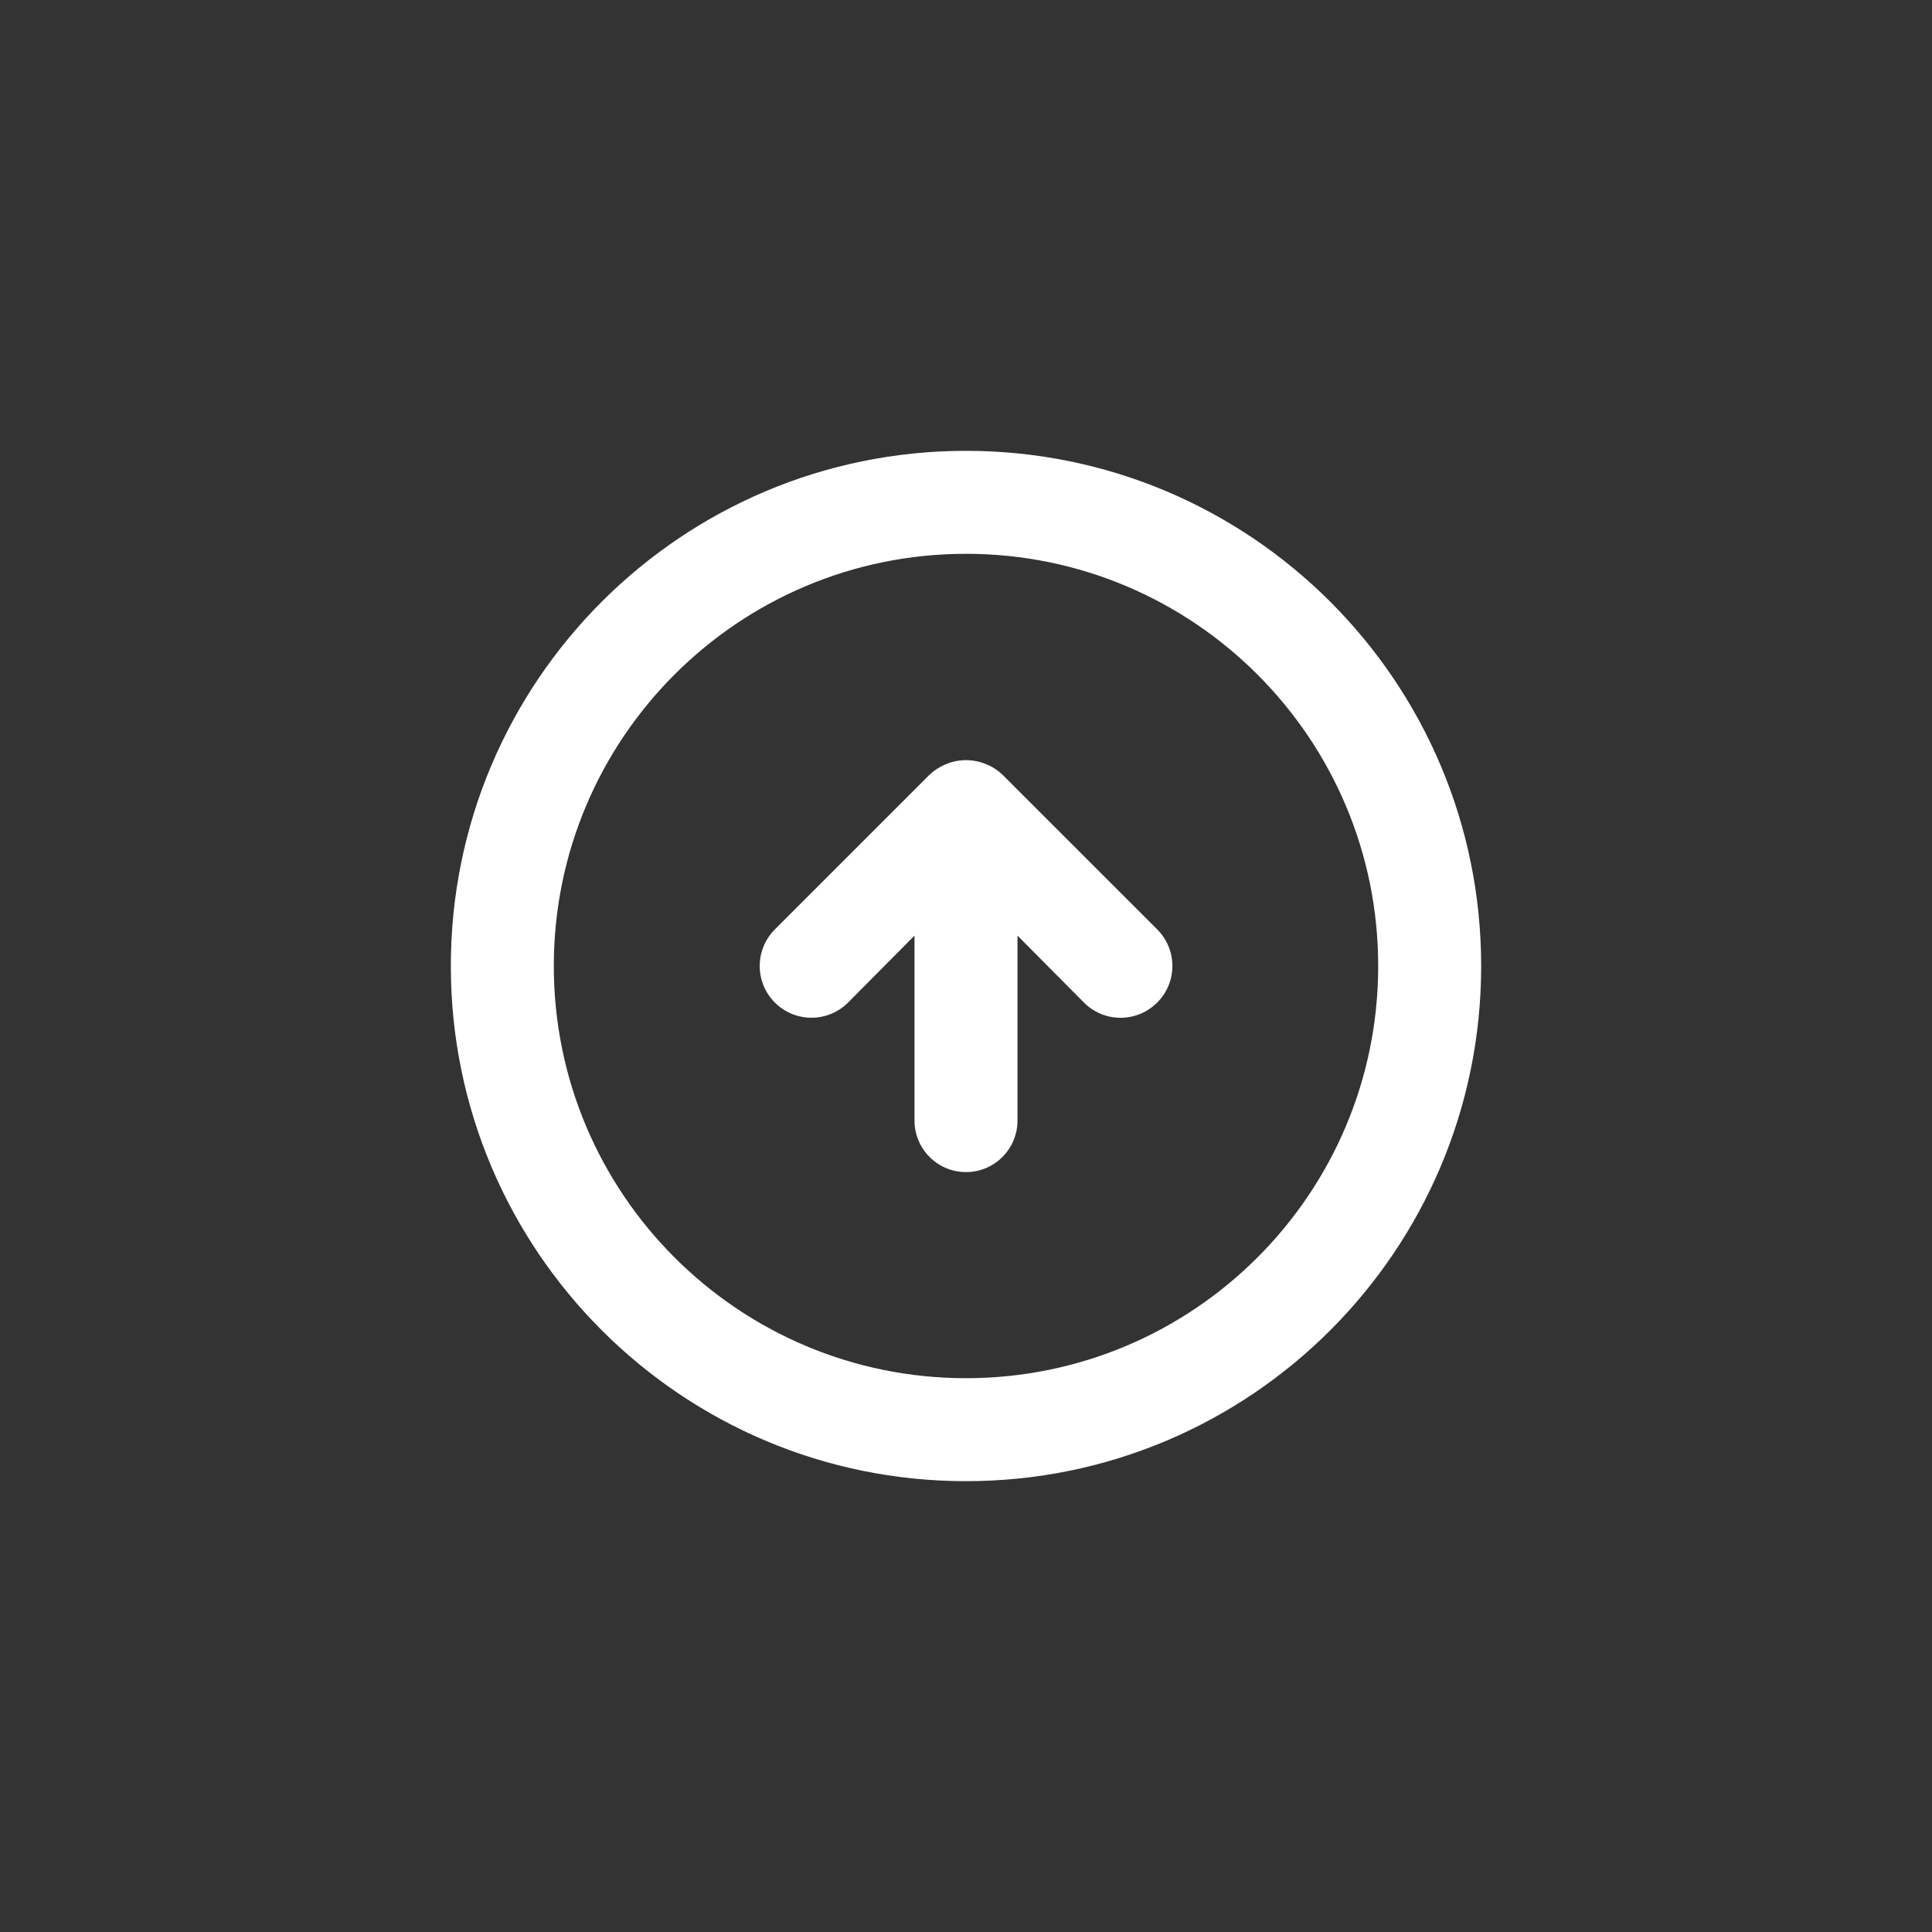 <!-- Generated by IcoMoon.io -->
<svg version="1.1" xmlns="http://www.w3.org/2000/svg" width="40" height="40" viewBox="0 0 40 40">
<rect x="0" y="0" width="40" height="40" fill="#333333" stroke="none"/>
<title>ul-arrow-circle-up</title>
<path fill="#fff" d="M20.758 16.042c-0.098-0.094-0.215-0.17-0.345-0.222l-0.007-0.002c-0.12-0.050-0.259-0.080-0.406-0.080s-0.286 0.030-0.412 0.082l0.007-0.002c-0.137 0.054-0.254 0.13-0.352 0.224v0l-3.2 3.2c-0.194 0.194-0.314 0.462-0.314 0.758 0 0.591 0.479 1.071 1.071 1.071 0.296 0 0.563-0.12 0.758-0.314v0l1.376-1.386v3.83c0 0.589 0.478 1.066 1.066 1.066s1.066-0.478 1.066-1.066v0-3.83l1.376 1.386c0.194 0.195 0.462 0.315 0.758 0.315s0.564-0.121 0.758-0.315v0c0.195-0.194 0.315-0.462 0.315-0.758s-0.121-0.564-0.315-0.758v0zM20 9.334c-5.891 0-10.666 4.776-10.666 10.666s4.776 10.666 10.666 10.666c5.891 0 10.666-4.776 10.666-10.666v0c0-5.891-4.776-10.666-10.666-10.666v0zM20 28.534c-4.713 0-8.534-3.821-8.534-8.534s3.821-8.534 8.534-8.534c4.713 0 8.534 3.821 8.534 8.534v0c0 4.713-3.821 8.534-8.534 8.534v0z"></path>
</svg>
